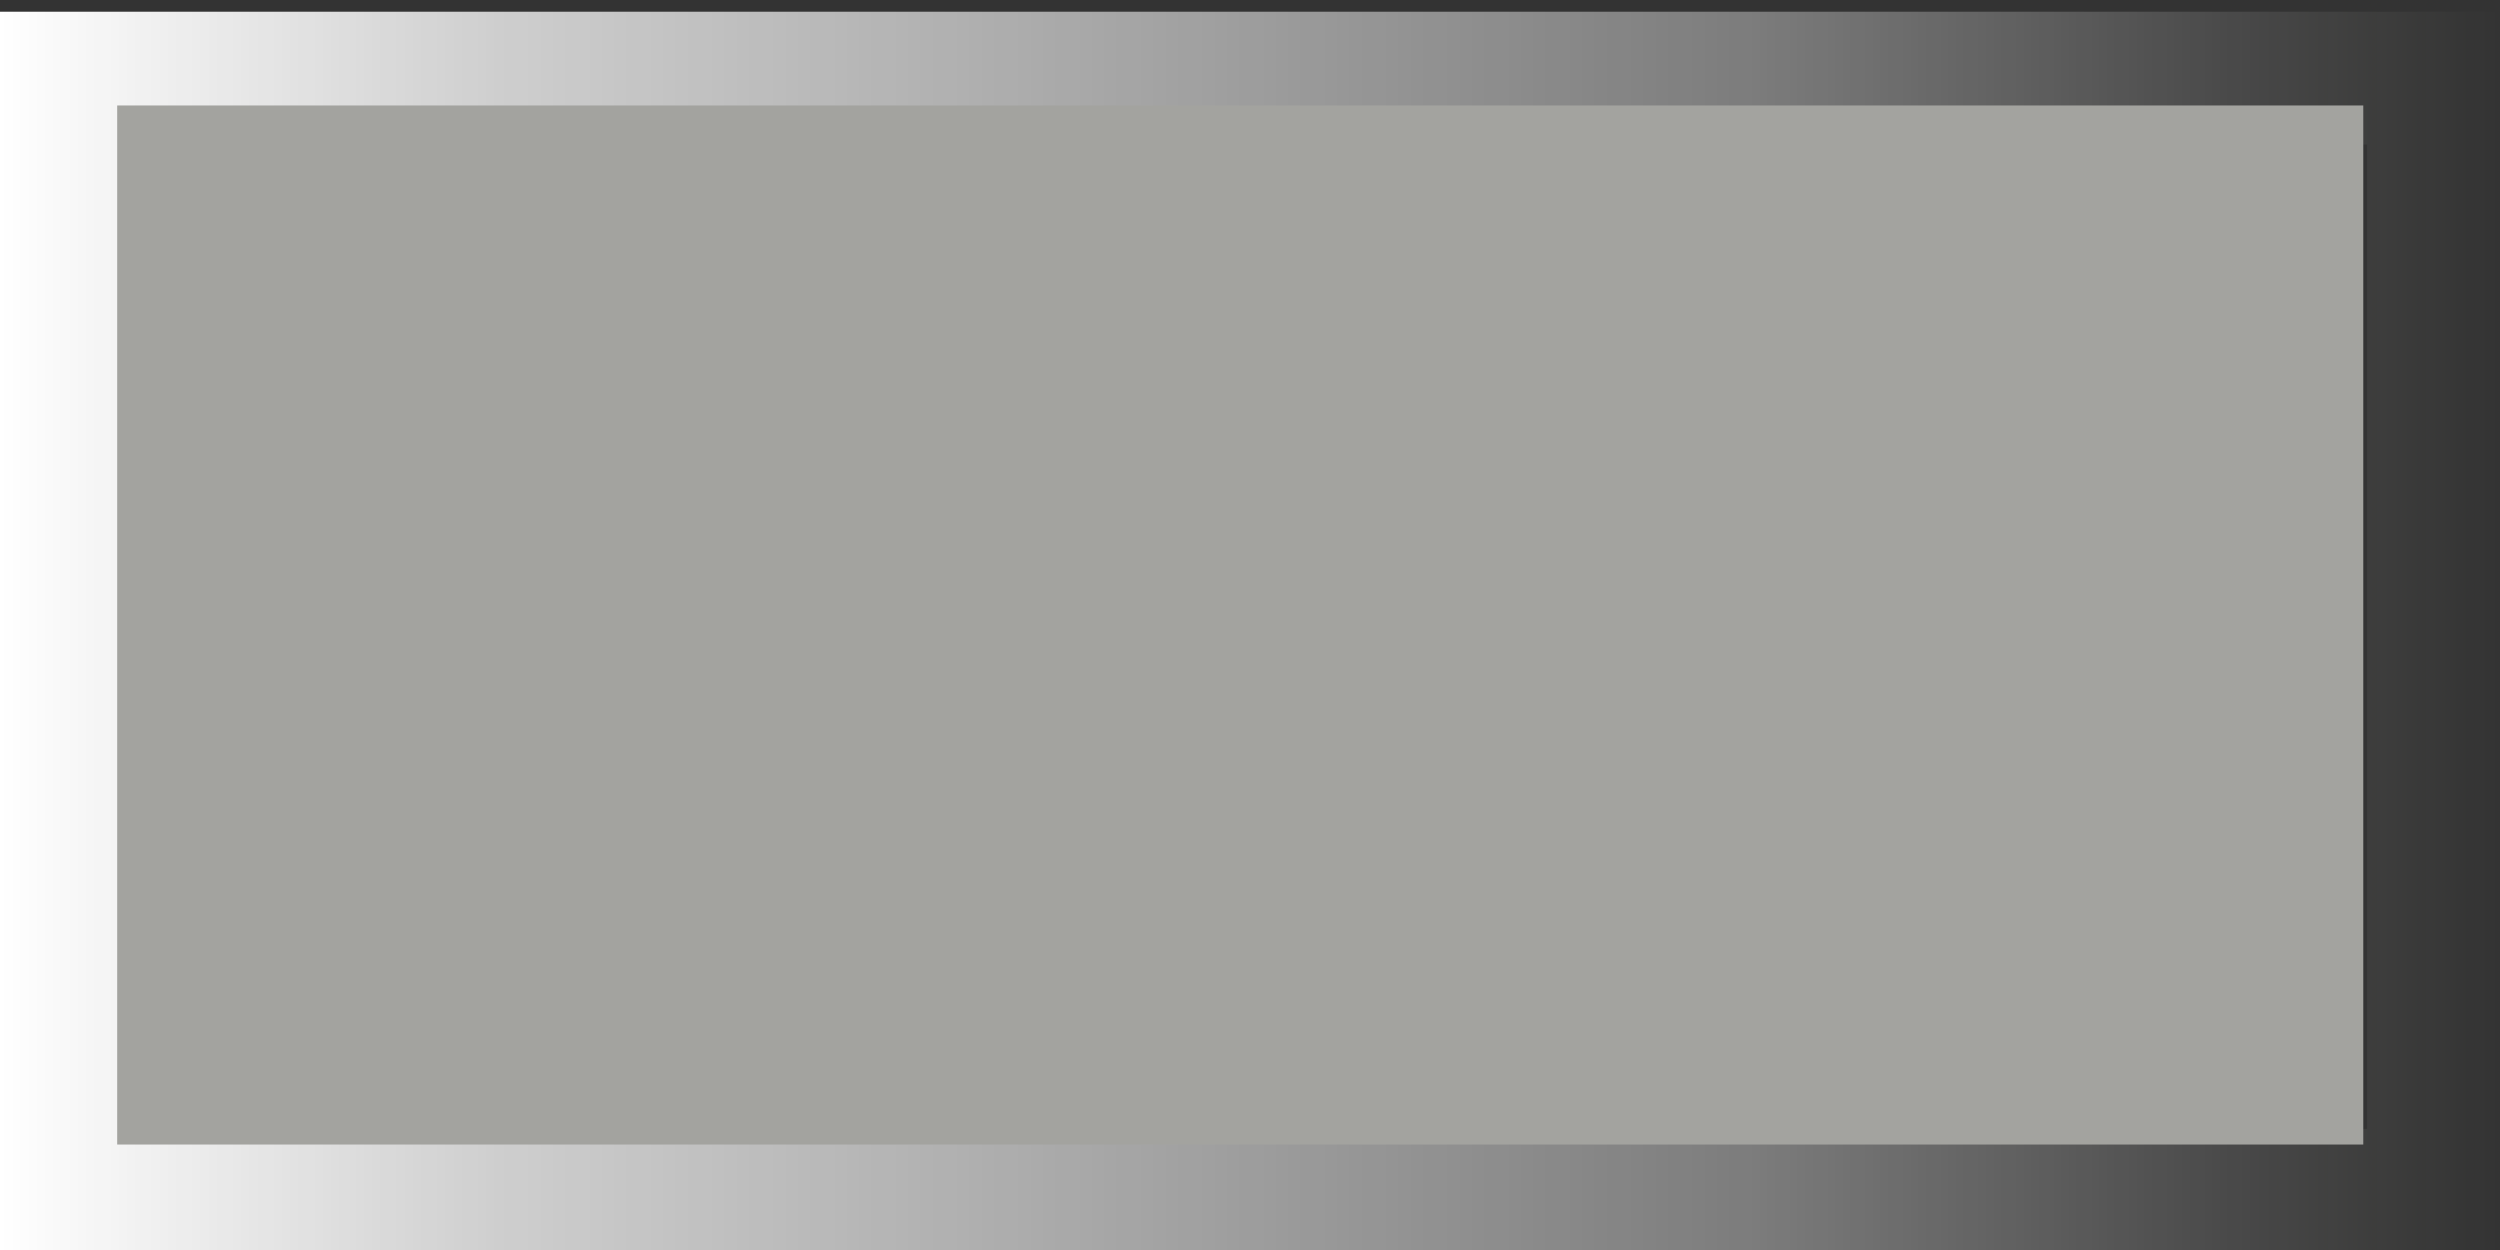 <svg id="Layer_1" data-name="Layer 1" xmlns="http://www.w3.org/2000/svg" xmlns:xlink="http://www.w3.org/1999/xlink" viewBox="0 0 64 32" width="64px" height="32px">
    <rect x="0" y="0" width="64" height="32" fill="#333333" stroke="none"/>
    <defs>
        <linearGradient id="linear-gradient" y1="16" x2="64" y2="16" gradientUnits="userSpaceOnUse">
            <stop offset="0" stop-color="#ffffff"/>
            <stop offset="0.2" stop-color="#ffffff" stop-opacity="0.76"/>
            <stop offset="0.7" stop-color="#ffffff" stop-opacity="0.36"/>
            <stop offset="0.9" stop-color="#ffffff" stop-opacity="0.1"/>
            <stop offset="1" stop-color="#faffeb" stop-opacity="0"/>
        </linearGradient>
    </defs>
    <title>
        brick
    </title>
    <path d="M 60.6 3.7 V 28.9 H 3.4 V 3.7 H 60.6 M 64 0.3 H 0 V 32.3 H 64 V 0.3 Z" style="fill: url(#linear-gradient)"/>
    <rect fill="#a3a39f" height="26.6" width="57.5" x="3" y="2.7"/>
</svg>
